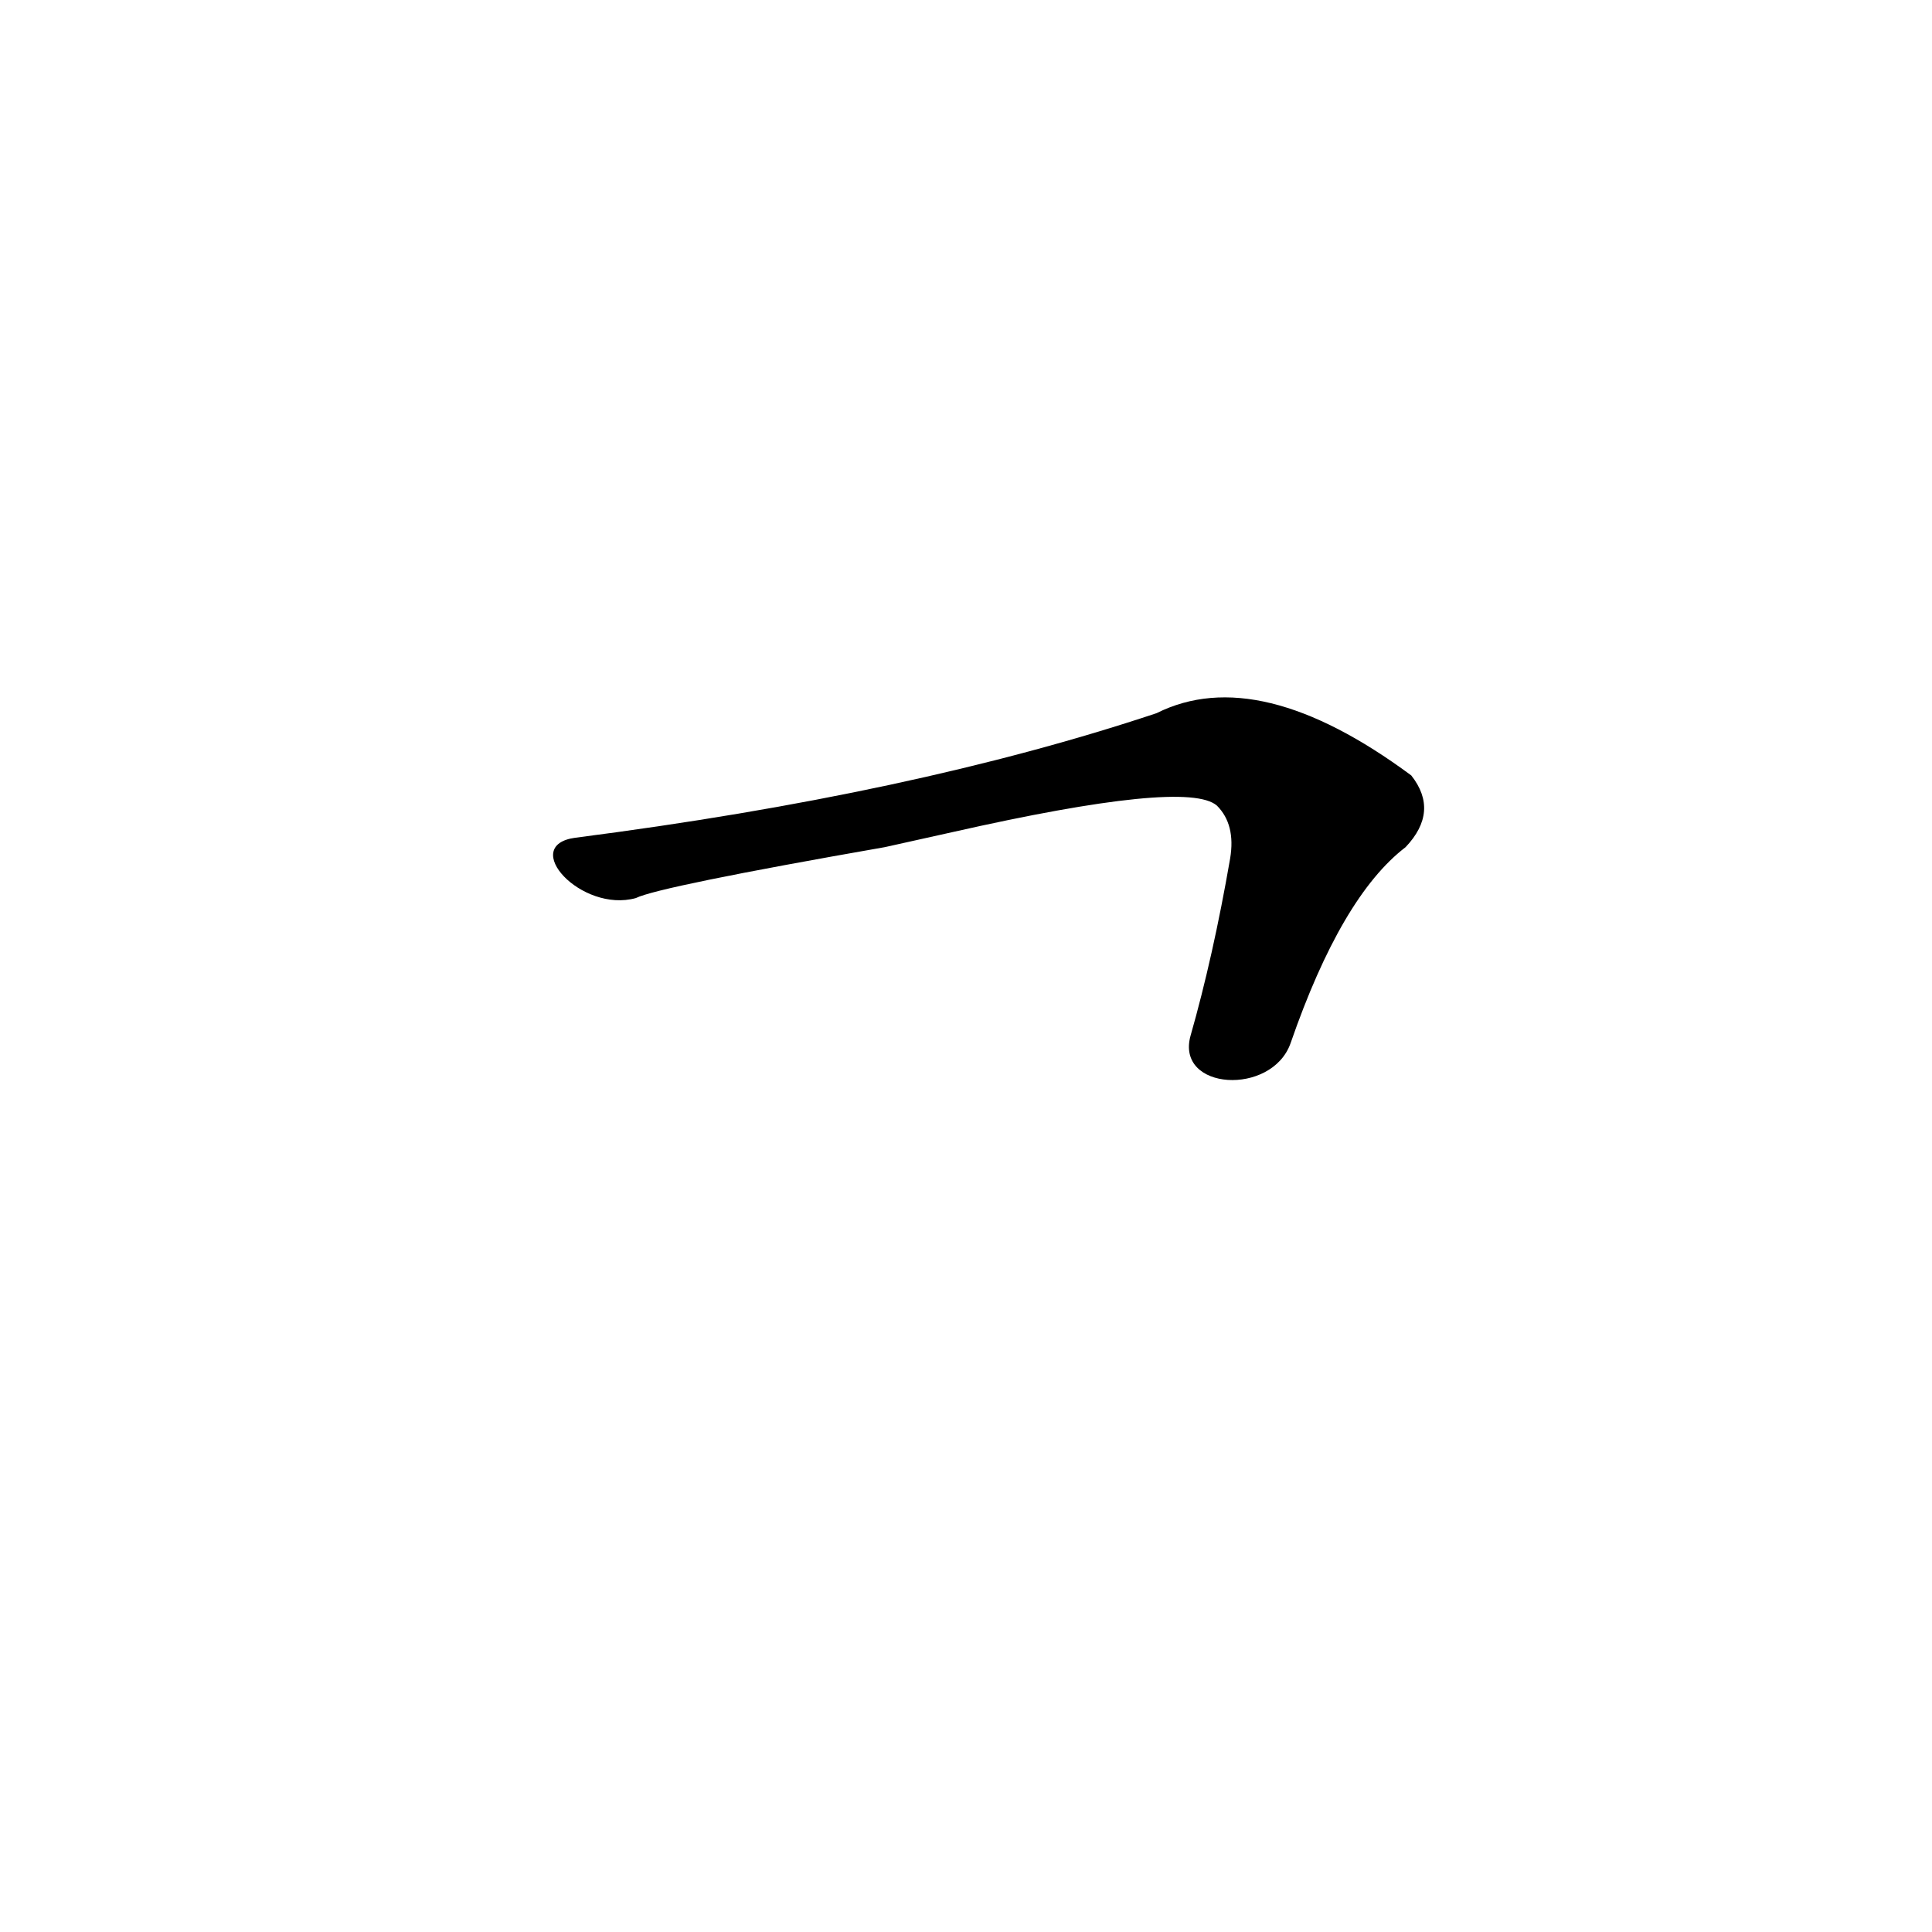 <?xml version='1.0' encoding='utf-8'?>
<svg xmlns="http://www.w3.org/2000/svg" version="1.1" viewBox="0 0 1024 1024"><g transform="scale(1, -1) translate(0, -900)"><path d="M 684 347 Q 711 425 745 451 Q 763 470 748 489 Q 667 549 613 522 Q 484 479 305 456 C 275 452 308 416 337 424 Q 349 430 469 451 L 505 459 Q 629 487 645 473 Q 655 463 652 445 Q 643 393 631 351 C 623 322 674 319 684 347 Z" fill="black" /></g></svg>